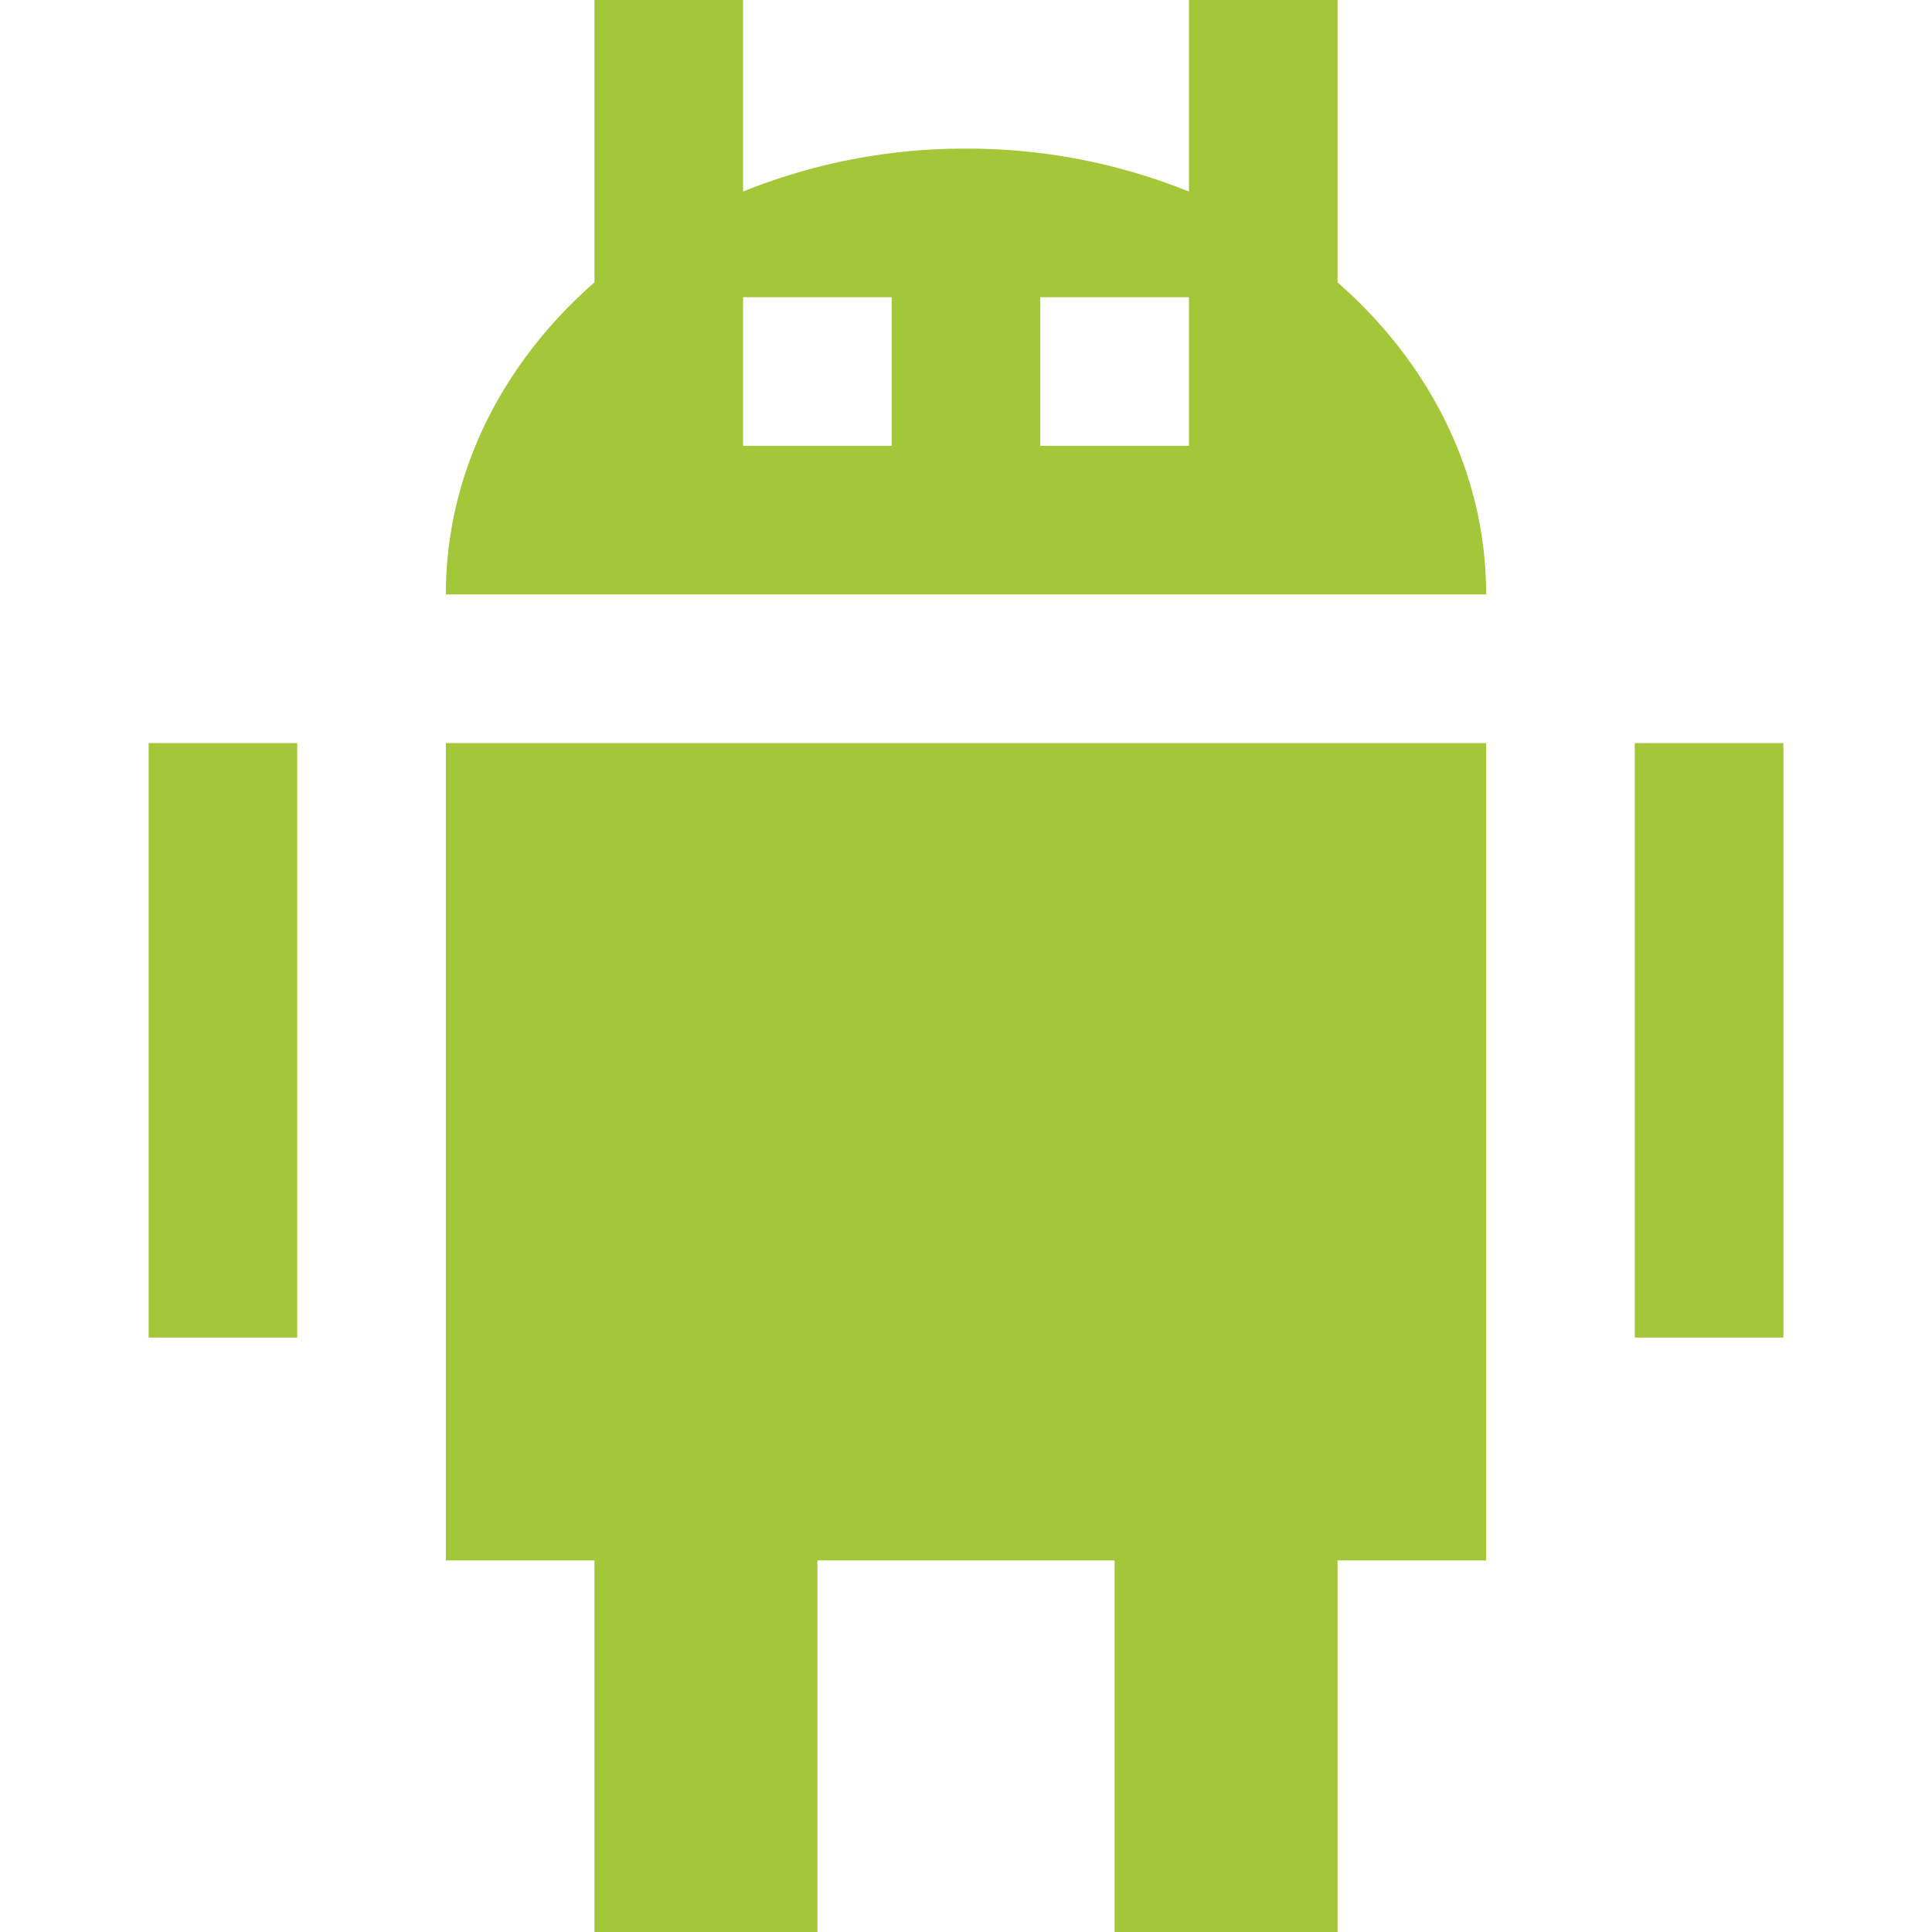 <svg xmlns="http://www.w3.org/2000/svg" width="13" height="13" viewBox="0 0 13 13"><path fill="#A4C639" fill-rule="evenodd" d="M7.5 10.5h-2V13H4v-2.5H3V5h7v5.5H9V13H7.5zM9 1.9c.619.542 1 1.283 1 2.1H3c0-.817.381-1.558 1-2.1V0h1v1.289A3.977 3.977 0 0 1 6.5 1a3.98 3.98 0 0 1 1.5.289V0h1zM7 2v1h1V2zM5 2v1h1V2zM1 5h1v4H1zm10 0h1v4h-1z"/></svg>